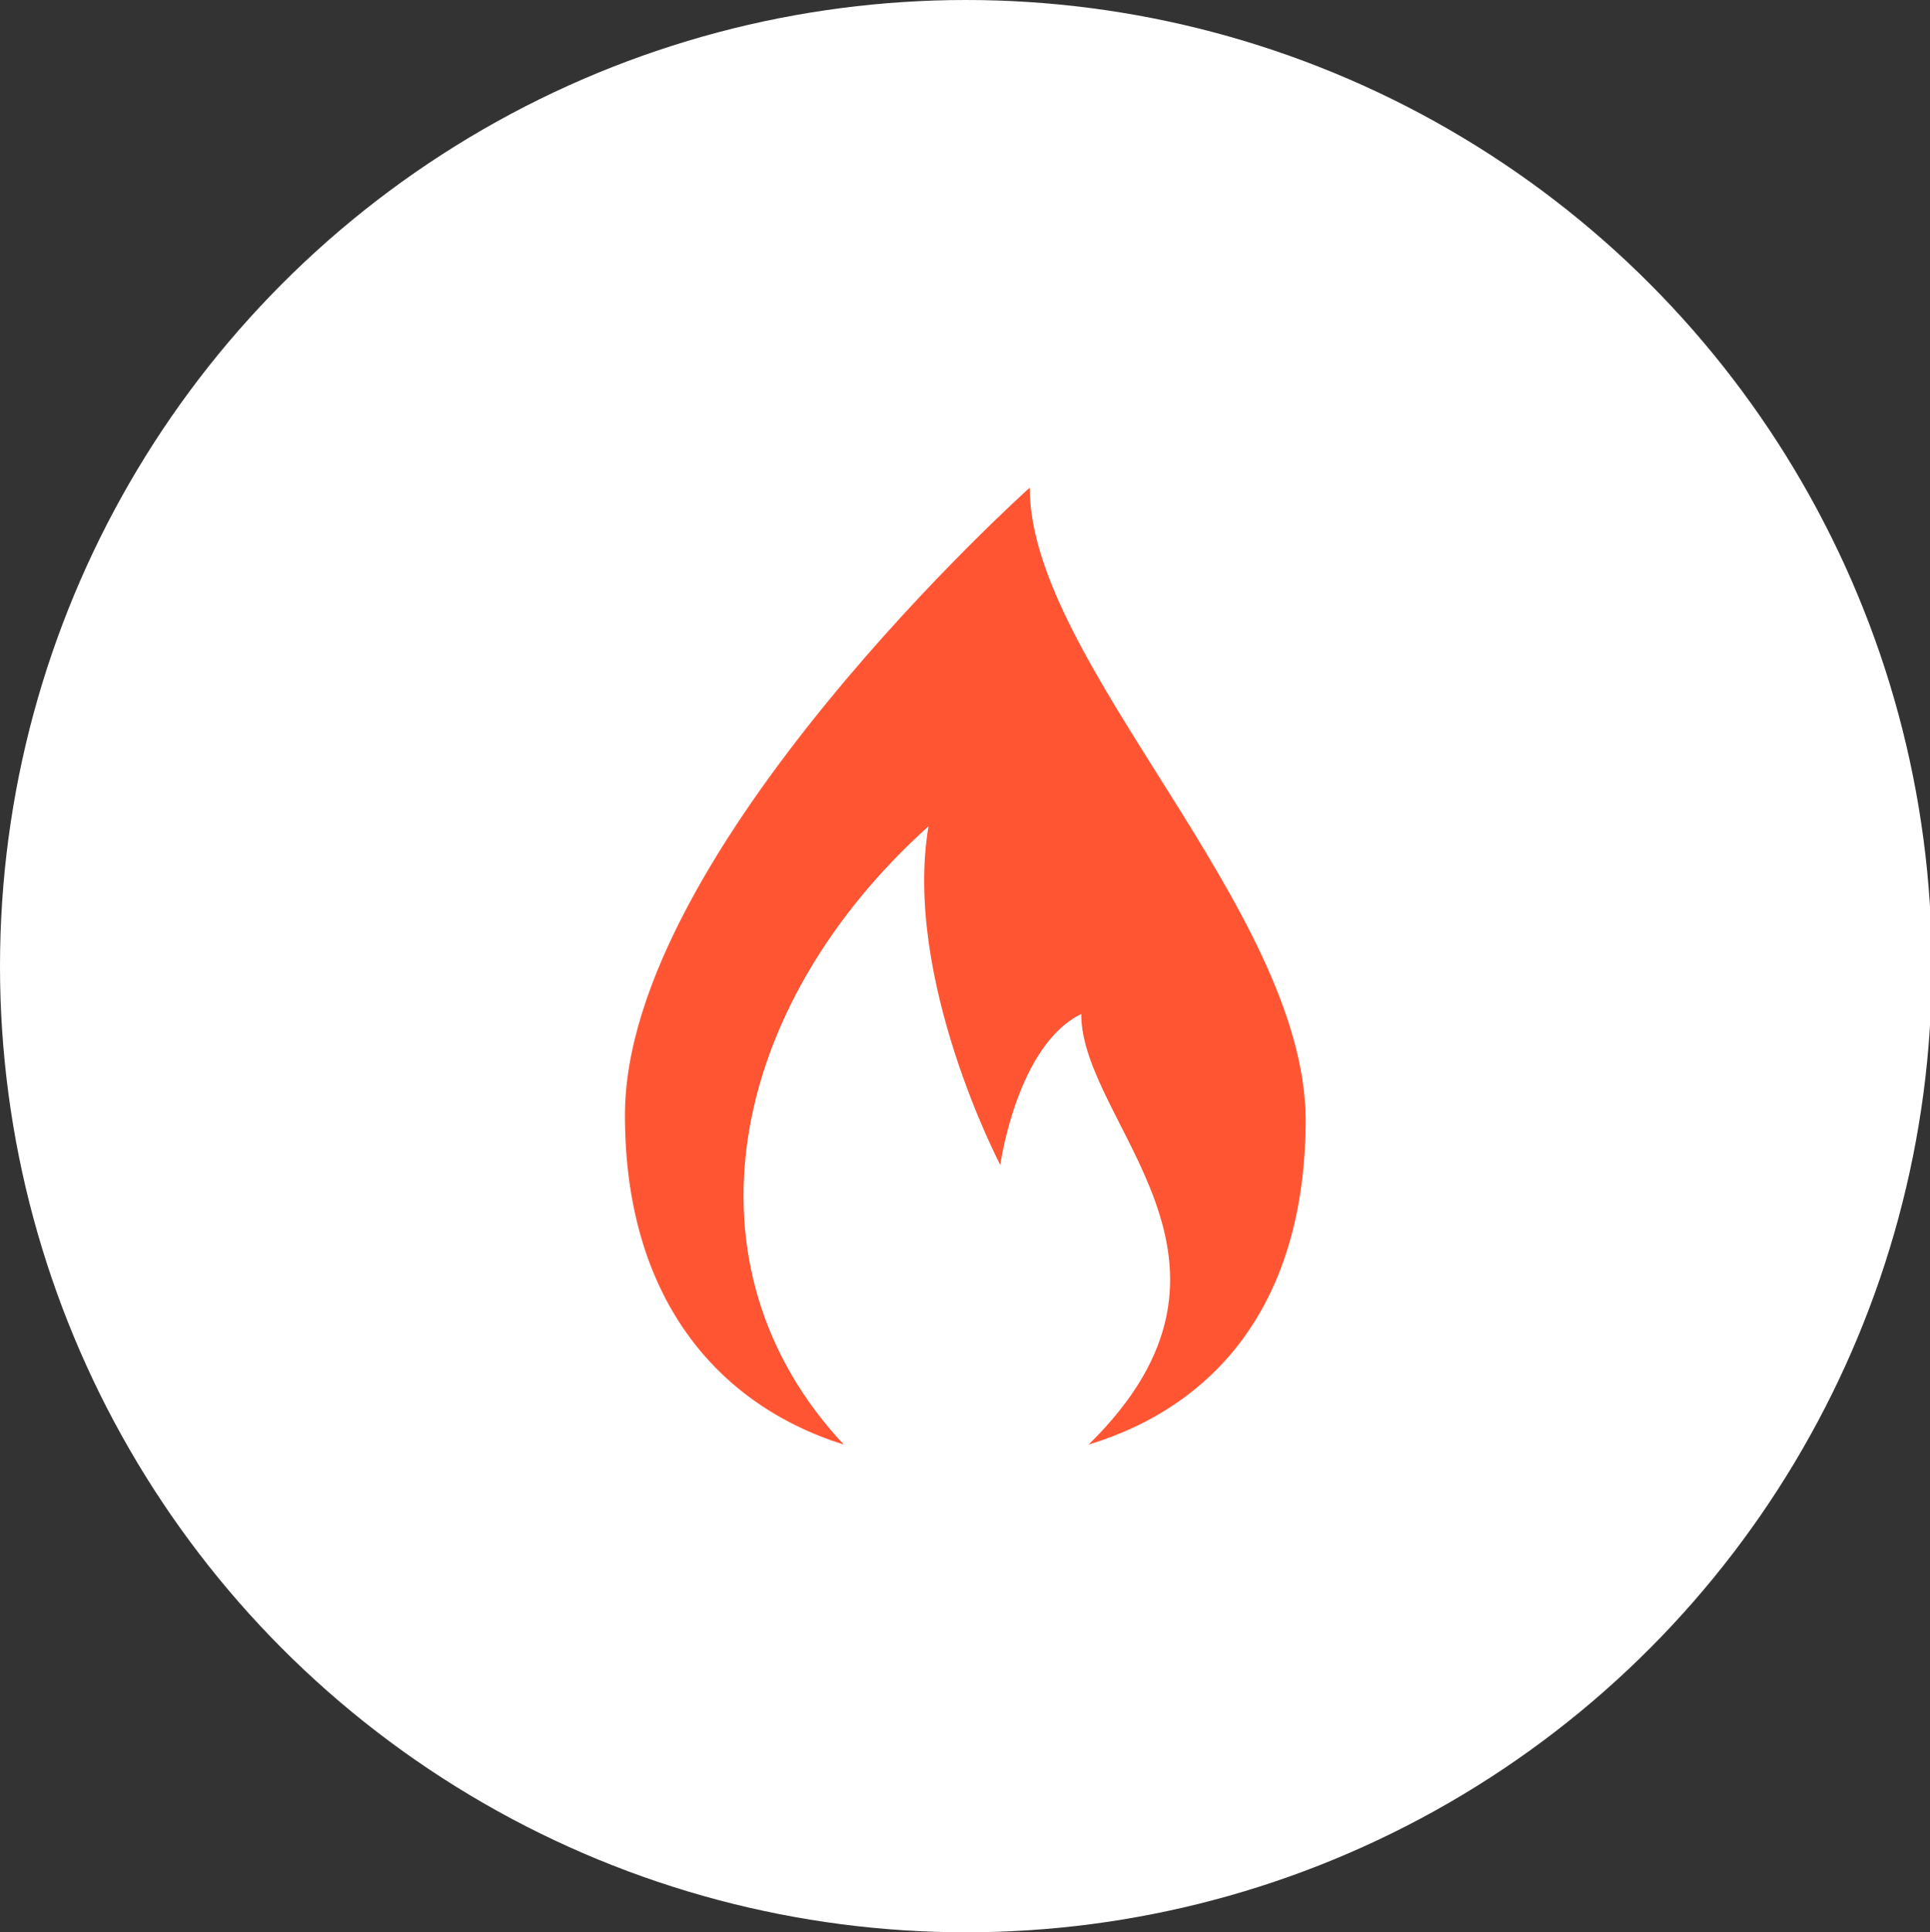 <?xml version="1.0" encoding="utf-8"?>
<!-- Generator: Adobe Illustrator 24.3.0, SVG Export Plug-In . SVG Version: 6.00 Build 0)  -->
<svg version="1.1" id="Layer_1" xmlns="http://www.w3.org/2000/svg" xmlns:xlink="http://www.w3.org/1999/xlink" x="0px" y="0px"
	 viewBox="0 0 104.9 105" style="enable-background:new 0 0 104.9 105;" xml:space="preserve">
<rect x="0" y="0" width="104.9" height="105" fill="#333333" stroke="none"/>
<style type="text/css">
	.st0{fill:#FFFFFF;}
	.st1{fill:#FF5533;}
</style>
<circle id="ellipse" class="st0" cx="52.5" cy="52.5" r="52.5"/>
<g id="icon" transform="translate(35.567 30.5)">
	<path id="Path_130" class="st1" d="M20.4-4c0,0-22,19.7-22,34.1c0,9.8,4.9,15.7,11.9,17.9C1.2,38.3,4,24.2,14.9,14.4
		c-1.4,8.3,3.9,18.4,3.9,18.4s0.9-6.5,4.4-8.2c0,6,10.6,13.4,0.4,23.4c6.9-2.1,11.8-7.7,11.8-17.7C35.3,18.8,20.4,5.5,20.4-4z"/>
</g>
</svg>
